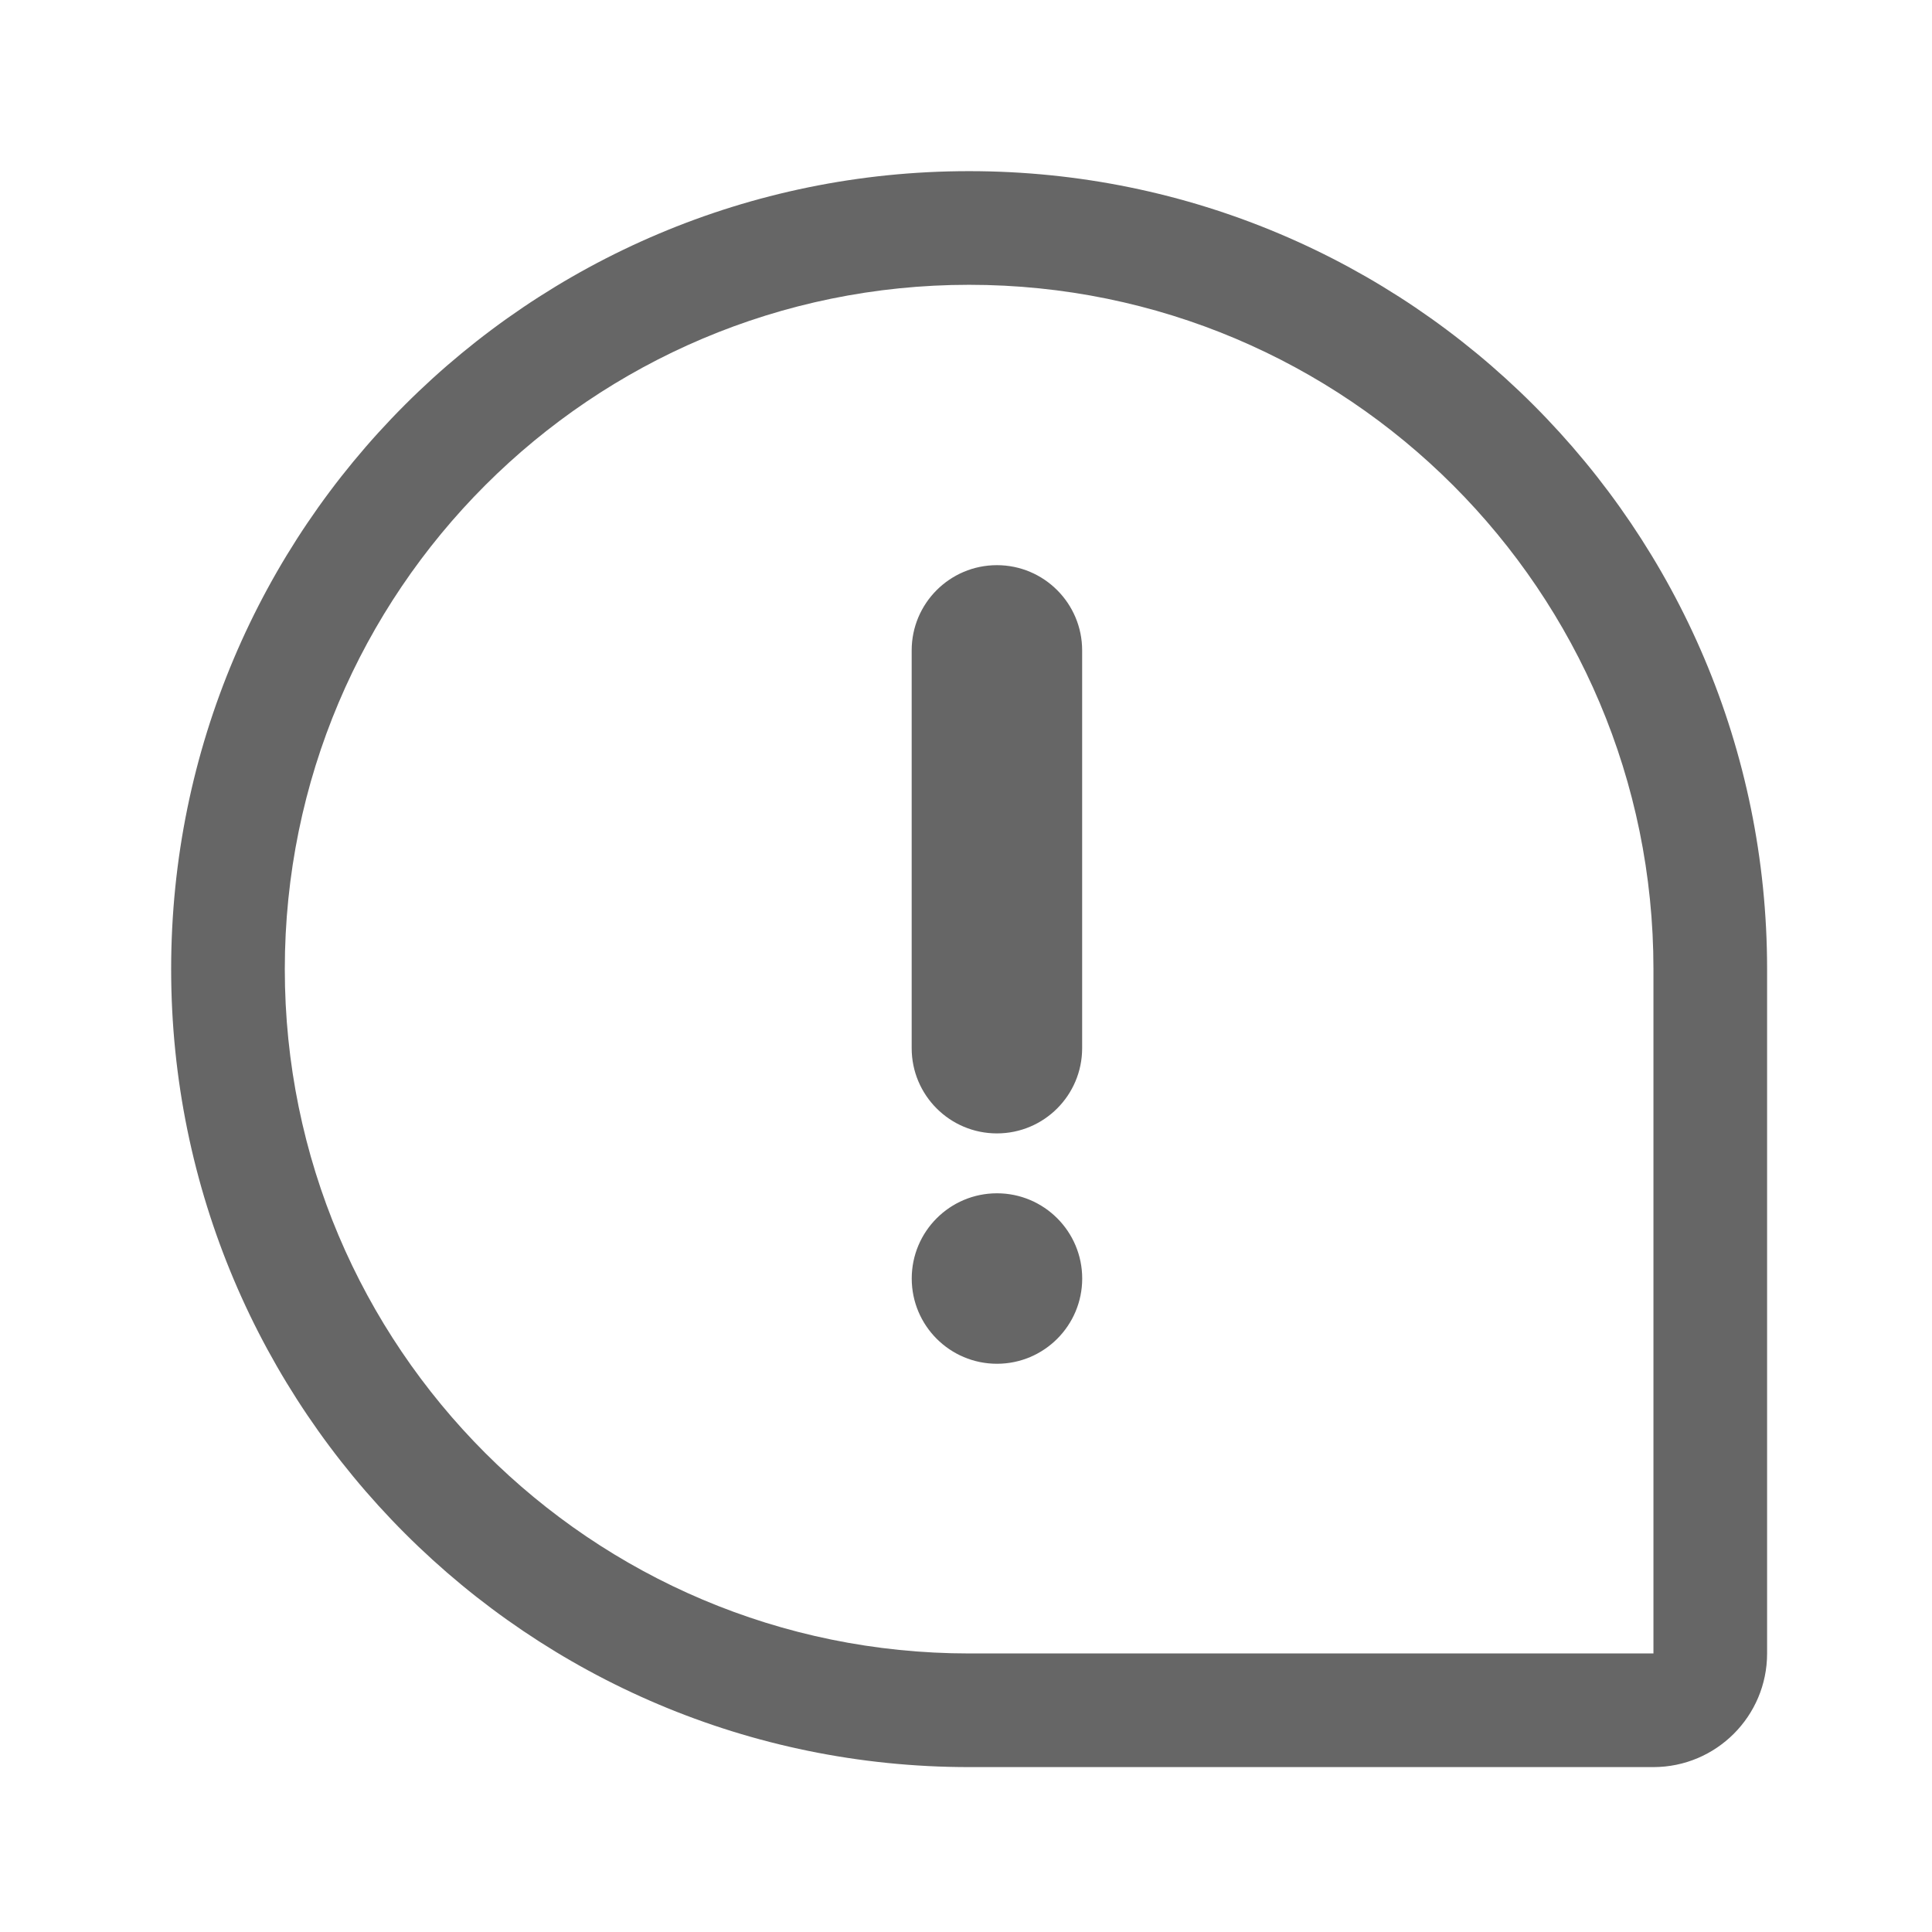 <svg width="34" height="34" viewBox="0 0 34 34" fill="none" xmlns="http://www.w3.org/2000/svg">
<g clip-path="url(#clip0_4312_15384)">
<g clip-path="url(#clip1_4312_15384)">
<path d="M17.055 3.012C24.81 3.012 31.098 9.299 31.098 17.055V29.098C31.098 30.202 30.202 31.097 29.098 31.098H17.055C9.299 31.098 3.012 24.81 3.012 17.055C3.012 9.299 9.299 3.012 17.055 3.012ZM17.055 5.012C10.404 5.012 5.012 10.404 5.012 17.055C5.012 23.706 10.404 29.098 17.055 29.098H29.098V17.055C29.098 10.404 23.706 5.012 17.055 5.012ZM17.545 21C18.373 21 19.045 21.672 19.045 22.5C19.045 23.328 18.373 24 17.545 24C16.716 24 16.045 23.328 16.045 22.5C16.045 21.672 16.716 21 17.545 21ZM17.544 9.946C18.372 9.946 19.044 10.618 19.044 11.446V18.446C19.044 19.275 18.372 19.946 17.544 19.946C16.716 19.946 16.044 19.275 16.044 18.446V11.446C16.044 10.618 16.716 9.946 17.544 9.946Z" fill="#666666"/>
</g>
</g>
<defs>
<clipPath id="clip0_4312_15384">
<rect width="34" height="34" fill="white"/>
</clipPath>
<clipPath id="clip1_4312_15384">
<rect width="34" height="34" fill="white"/>
</clipPath>
</defs>
</svg>
